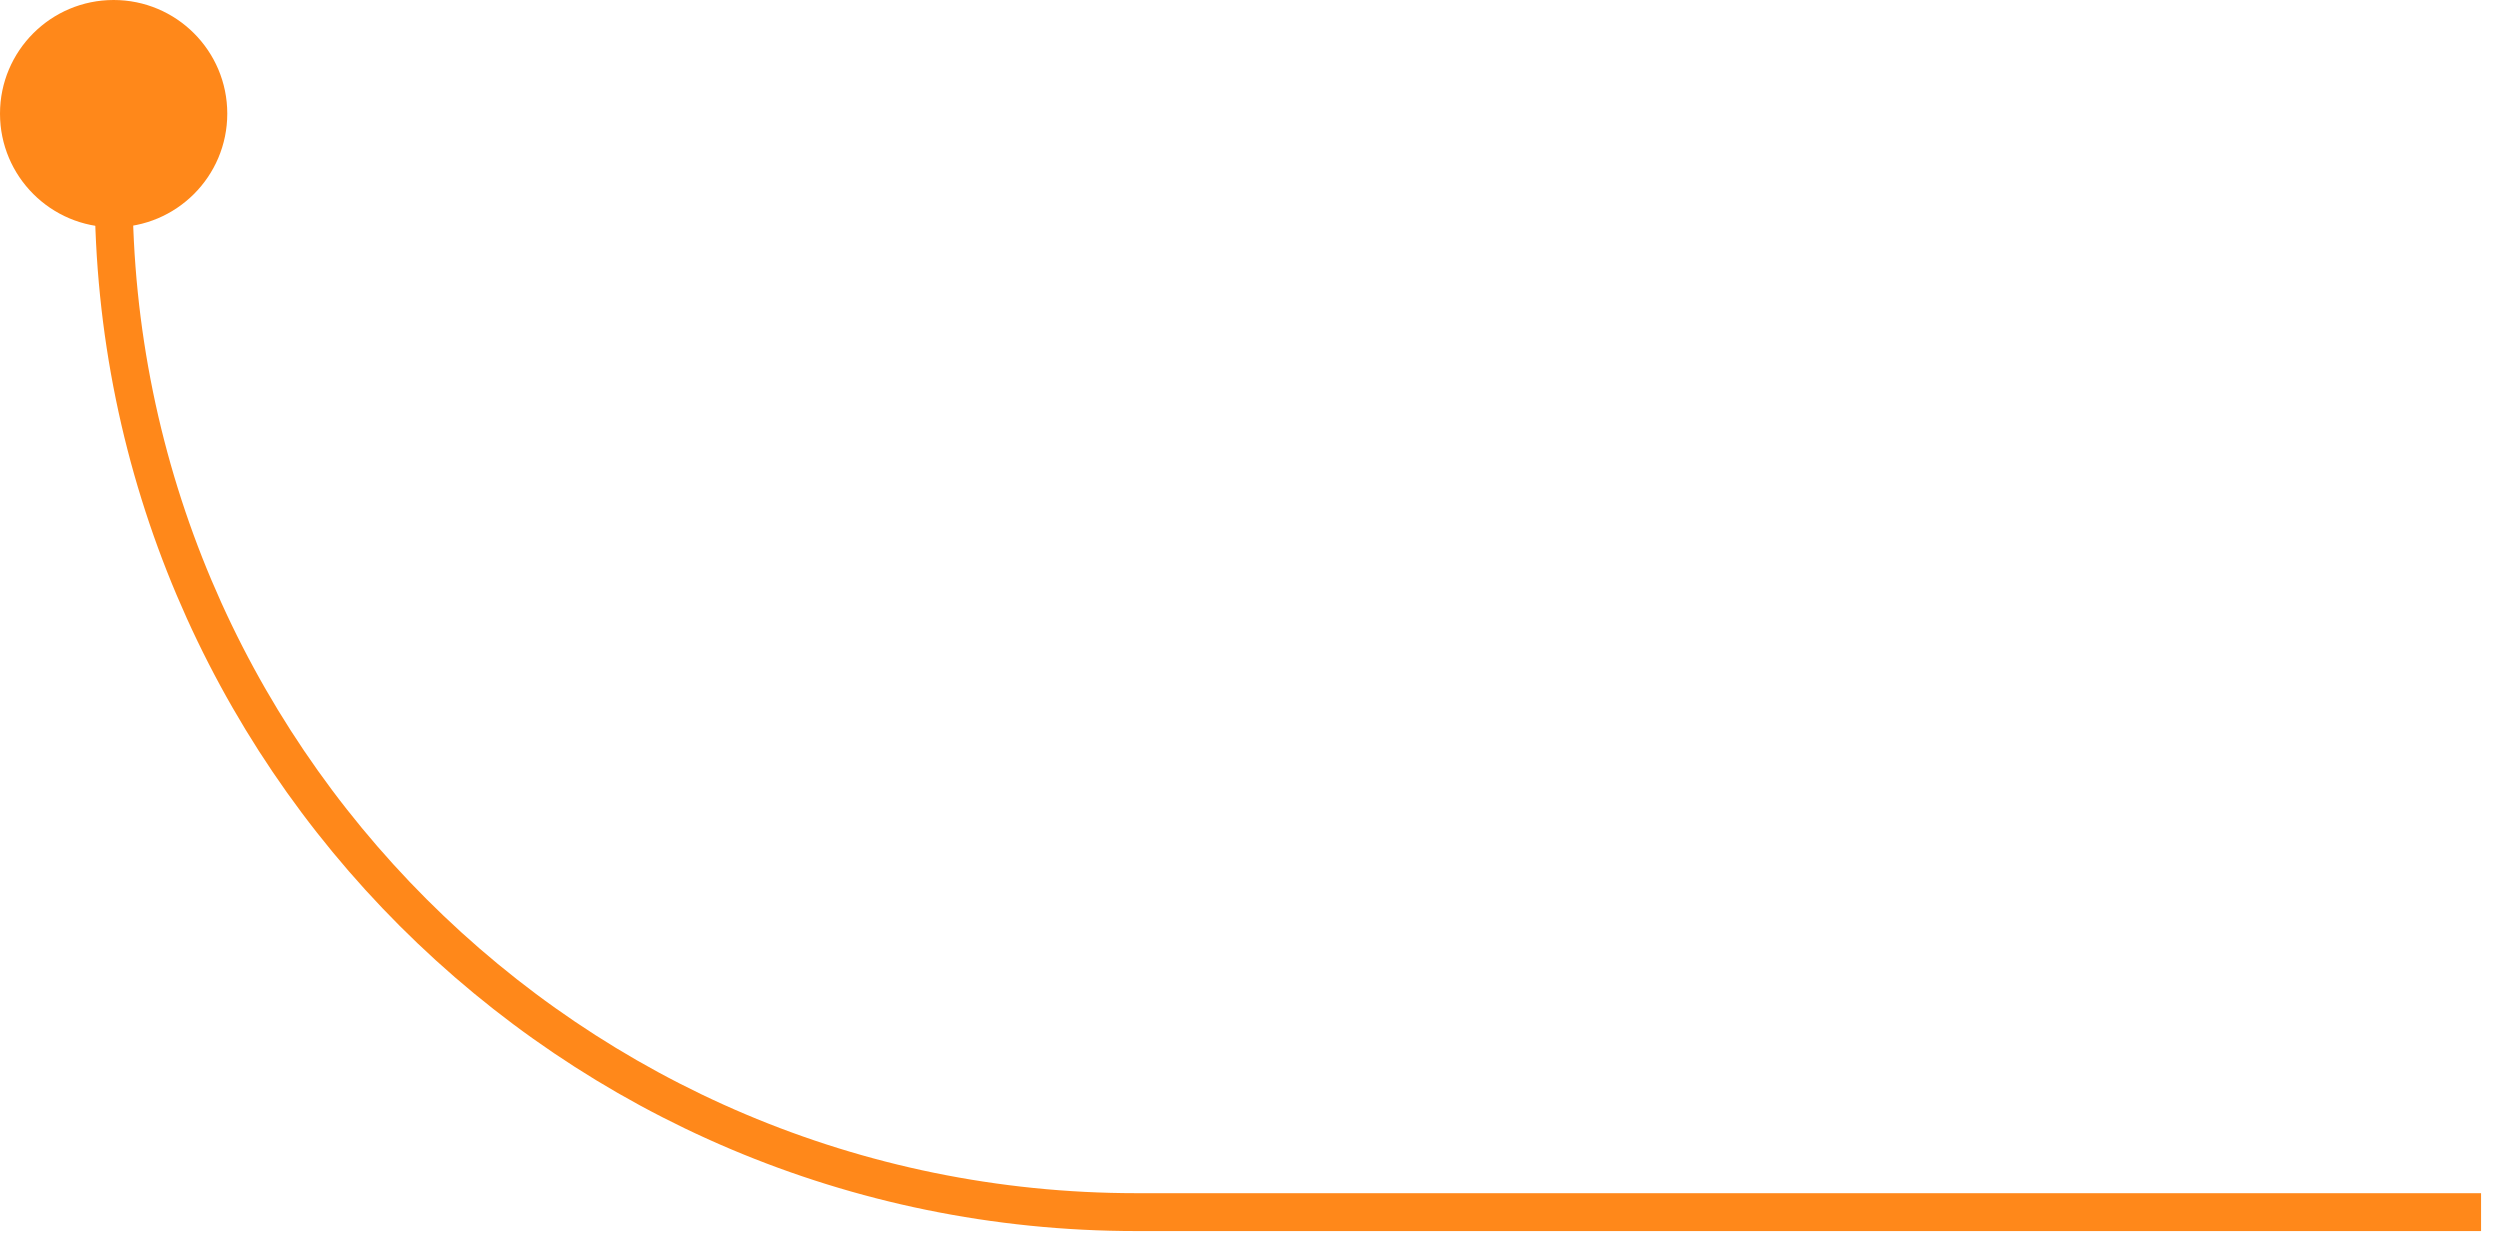 <svg width="66" height="33" viewBox="0 0 66 33" fill="none" xmlns="http://www.w3.org/2000/svg">
<path d="M65.5 32L30 32C15.088 32 3 19.912 3 5V5" stroke="#FF881A"/>
<circle cx="3" cy="3" r="3" transform="matrix(1.19249e-08 -1 -1 -1.19249e-08 6 6)" fill="#FF881A"/>
</svg>
